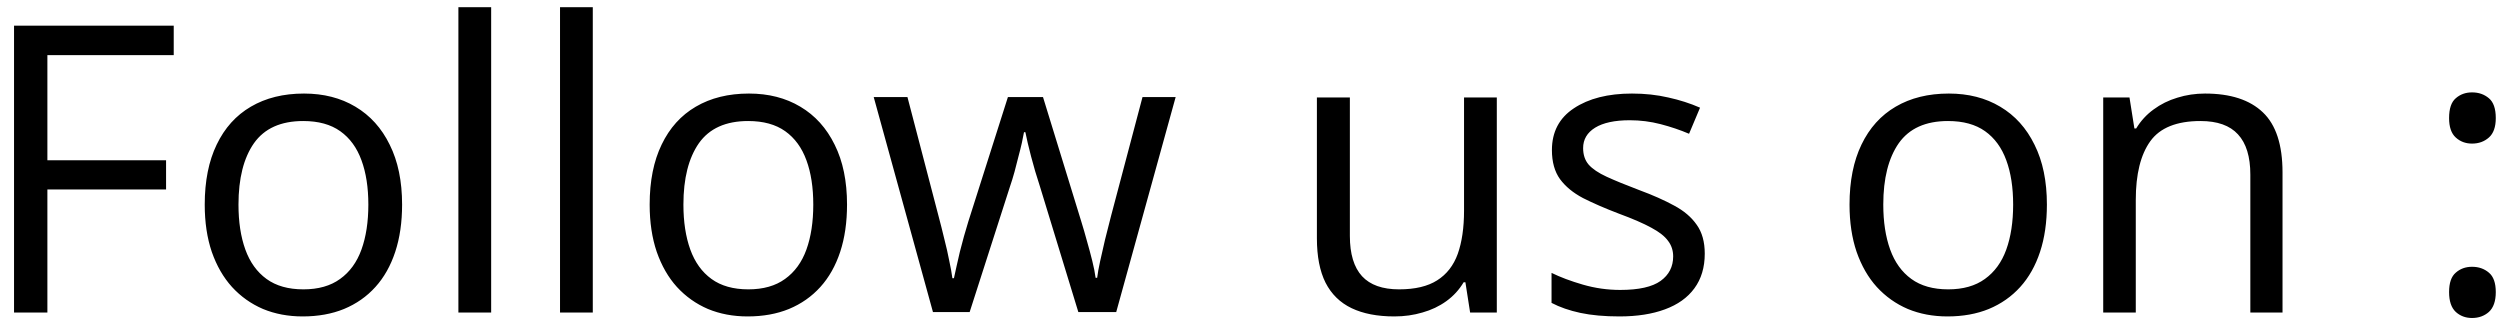 <svg width="112" height="15" viewBox="0 0 112 15" fill="none" xmlns="http://www.w3.org/2000/svg">
<path d="M2.123 14H0.629V1.15H7.783V2.469H2.123V7.18H7.44V8.489H2.123V14ZM18.014 9.166C18.014 9.957 17.911 10.663 17.706 11.284C17.501 11.905 17.205 12.43 16.818 12.857C16.432 13.285 15.963 13.613 15.412 13.842C14.867 14.065 14.249 14.176 13.558 14.176C12.913 14.176 12.321 14.065 11.782 13.842C11.249 13.613 10.786 13.285 10.394 12.857C10.007 12.43 9.705 11.905 9.488 11.284C9.277 10.663 9.172 9.957 9.172 9.166C9.172 8.111 9.351 7.215 9.708 6.477C10.065 5.732 10.575 5.167 11.237 4.78C11.905 4.388 12.699 4.191 13.619 4.191C14.498 4.191 15.266 4.388 15.922 4.78C16.584 5.173 17.097 5.741 17.46 6.485C17.829 7.224 18.014 8.117 18.014 9.166ZM10.684 9.166C10.684 9.939 10.786 10.61 10.991 11.179C11.196 11.747 11.513 12.187 11.94 12.497C12.368 12.808 12.919 12.963 13.593 12.963C14.261 12.963 14.809 12.808 15.236 12.497C15.67 12.187 15.989 11.747 16.194 11.179C16.399 10.61 16.502 9.939 16.502 9.166C16.502 8.398 16.399 7.736 16.194 7.18C15.989 6.617 15.673 6.184 15.245 5.879C14.817 5.574 14.264 5.422 13.584 5.422C12.582 5.422 11.847 5.753 11.378 6.415C10.915 7.077 10.684 7.994 10.684 9.166ZM22.004 14H20.536V0.324H22.004V14ZM26.557 14H25.089V0.324H26.557V14ZM37.947 9.166C37.947 9.957 37.845 10.663 37.64 11.284C37.435 11.905 37.139 12.43 36.752 12.857C36.365 13.285 35.897 13.613 35.346 13.842C34.801 14.065 34.183 14.176 33.491 14.176C32.847 14.176 32.255 14.065 31.716 13.842C31.183 13.613 30.72 13.285 30.327 12.857C29.94 12.43 29.639 11.905 29.422 11.284C29.211 10.663 29.105 9.957 29.105 9.166C29.105 8.111 29.284 7.215 29.642 6.477C29.999 5.732 30.509 5.167 31.171 4.78C31.839 4.388 32.633 4.191 33.553 4.191C34.432 4.191 35.199 4.388 35.855 4.78C36.518 5.173 37.03 5.741 37.394 6.485C37.763 7.224 37.947 8.117 37.947 9.166ZM30.617 9.166C30.617 9.939 30.72 10.61 30.925 11.179C31.13 11.747 31.446 12.187 31.874 12.497C32.302 12.808 32.852 12.963 33.526 12.963C34.194 12.963 34.742 12.808 35.17 12.497C35.603 12.187 35.923 11.747 36.128 11.179C36.333 10.61 36.435 9.939 36.435 9.166C36.435 8.398 36.333 7.736 36.128 7.18C35.923 6.617 35.606 6.184 35.179 5.879C34.751 5.574 34.197 5.422 33.518 5.422C32.516 5.422 31.78 5.753 31.311 6.415C30.849 7.077 30.617 7.994 30.617 9.166ZM48.31 13.982L46.596 8.375C46.52 8.135 46.446 7.9 46.376 7.672C46.312 7.438 46.25 7.215 46.191 7.004C46.139 6.787 46.089 6.588 46.042 6.406C46.001 6.219 45.966 6.058 45.937 5.923H45.875C45.852 6.058 45.819 6.219 45.778 6.406C45.737 6.588 45.688 6.787 45.629 7.004C45.576 7.221 45.518 7.449 45.453 7.689C45.389 7.924 45.315 8.161 45.233 8.401L43.44 13.982H41.797L39.143 4.35H40.654L42.043 9.667C42.137 10.019 42.225 10.367 42.307 10.713C42.395 11.053 42.468 11.375 42.526 11.68C42.591 11.979 42.638 12.239 42.667 12.462H42.737C42.773 12.315 42.81 12.14 42.852 11.935C42.898 11.729 42.948 11.513 43.001 11.284C43.06 11.05 43.121 10.818 43.185 10.59C43.25 10.355 43.315 10.136 43.379 9.931L45.154 4.35H46.727L48.441 9.922C48.529 10.203 48.614 10.496 48.696 10.801C48.784 11.105 48.863 11.401 48.934 11.688C49.004 11.97 49.054 12.222 49.083 12.444H49.153C49.177 12.245 49.221 11.999 49.285 11.706C49.35 11.413 49.423 11.091 49.505 10.739C49.593 10.388 49.684 10.03 49.777 9.667L51.184 4.35H52.669L50.006 13.982H48.31ZM67.057 4.367V14H65.861L65.65 12.646H65.571C65.372 12.98 65.114 13.262 64.798 13.49C64.481 13.719 64.124 13.889 63.726 14C63.333 14.117 62.914 14.176 62.469 14.176C61.707 14.176 61.068 14.053 60.553 13.807C60.037 13.56 59.648 13.18 59.384 12.664C59.126 12.148 58.997 11.486 58.997 10.678V4.367H60.474V10.572C60.474 11.375 60.655 11.976 61.019 12.374C61.382 12.767 61.935 12.963 62.68 12.963C63.395 12.963 63.963 12.828 64.385 12.559C64.812 12.289 65.12 11.894 65.308 11.372C65.495 10.845 65.589 10.2 65.589 9.438V4.367H67.057ZM76.373 11.363C76.373 11.979 76.218 12.497 75.907 12.919C75.603 13.335 75.163 13.648 74.589 13.859C74.02 14.07 73.341 14.176 72.55 14.176C71.876 14.176 71.293 14.123 70.801 14.018C70.309 13.912 69.878 13.763 69.509 13.569V12.225C69.901 12.418 70.37 12.594 70.915 12.752C71.46 12.91 72.017 12.989 72.585 12.989C73.417 12.989 74.02 12.854 74.395 12.585C74.77 12.315 74.958 11.949 74.958 11.486C74.958 11.223 74.882 10.991 74.73 10.792C74.583 10.587 74.334 10.391 73.982 10.203C73.631 10.01 73.144 9.799 72.523 9.57C71.908 9.336 71.375 9.104 70.924 8.876C70.478 8.642 70.133 8.357 69.887 8.023C69.647 7.689 69.526 7.256 69.526 6.723C69.526 5.908 69.855 5.284 70.511 4.851C71.173 4.411 72.04 4.191 73.112 4.191C73.692 4.191 74.234 4.25 74.738 4.367C75.248 4.479 75.723 4.631 76.162 4.824L75.67 5.993C75.272 5.823 74.847 5.68 74.395 5.562C73.944 5.445 73.484 5.387 73.016 5.387C72.342 5.387 71.823 5.498 71.46 5.721C71.103 5.943 70.924 6.248 70.924 6.635C70.924 6.934 71.006 7.18 71.17 7.373C71.34 7.566 71.609 7.748 71.978 7.918C72.348 8.088 72.834 8.287 73.438 8.516C74.041 8.738 74.562 8.97 75.002 9.21C75.441 9.444 75.778 9.731 76.013 10.071C76.253 10.405 76.373 10.836 76.373 11.363ZM91.701 9.166C91.701 9.957 91.599 10.663 91.394 11.284C91.189 11.905 90.893 12.43 90.506 12.857C90.119 13.285 89.65 13.613 89.1 13.842C88.555 14.065 87.936 14.176 87.245 14.176C86.601 14.176 86.009 14.065 85.47 13.842C84.936 13.613 84.474 13.285 84.081 12.857C83.694 12.43 83.393 11.905 83.176 11.284C82.965 10.663 82.859 9.957 82.859 9.166C82.859 8.111 83.038 7.215 83.395 6.477C83.753 5.732 84.263 5.167 84.925 4.78C85.593 4.388 86.387 4.191 87.307 4.191C88.186 4.191 88.953 4.388 89.609 4.78C90.272 5.173 90.784 5.741 91.147 6.485C91.517 7.224 91.701 8.117 91.701 9.166ZM84.371 9.166C84.371 9.939 84.474 10.61 84.679 11.179C84.884 11.747 85.2 12.187 85.628 12.497C86.056 12.808 86.606 12.963 87.28 12.963C87.948 12.963 88.496 12.808 88.924 12.497C89.357 12.187 89.677 11.747 89.882 11.179C90.087 10.61 90.189 9.939 90.189 9.166C90.189 8.398 90.087 7.736 89.882 7.18C89.677 6.617 89.36 6.184 88.933 5.879C88.505 5.574 87.951 5.422 87.272 5.422C86.269 5.422 85.534 5.753 85.065 6.415C84.603 7.077 84.371 7.994 84.371 9.166ZM98.785 4.191C99.928 4.191 100.792 4.473 101.378 5.035C101.964 5.592 102.257 6.488 102.257 7.725V14H100.815V7.821C100.815 7.019 100.631 6.418 100.262 6.02C99.898 5.621 99.339 5.422 98.583 5.422C97.517 5.422 96.767 5.724 96.333 6.327C95.899 6.931 95.683 7.807 95.683 8.955V14H94.224V4.367H95.401L95.621 5.756H95.7C95.905 5.416 96.166 5.132 96.482 4.903C96.799 4.669 97.153 4.493 97.546 4.376C97.939 4.253 98.352 4.191 98.785 4.191ZM109.719 13.086C109.719 12.676 109.818 12.386 110.018 12.216C110.217 12.04 110.46 11.952 110.747 11.952C111.046 11.952 111.298 12.04 111.503 12.216C111.708 12.386 111.811 12.676 111.811 13.086C111.811 13.49 111.708 13.786 111.503 13.974C111.298 14.155 111.046 14.246 110.747 14.246C110.46 14.246 110.217 14.155 110.018 13.974C109.818 13.786 109.719 13.49 109.719 13.086ZM109.719 5.29C109.719 4.868 109.818 4.572 110.018 4.402C110.217 4.227 110.46 4.139 110.747 4.139C111.046 4.139 111.298 4.227 111.503 4.402C111.708 4.572 111.811 4.868 111.811 5.29C111.811 5.688 111.708 5.979 111.503 6.16C111.298 6.342 111.046 6.433 110.747 6.433C110.46 6.433 110.217 6.342 110.018 6.16C109.818 5.979 109.719 5.688 109.719 5.29Z" fill="black"/>
</svg>
